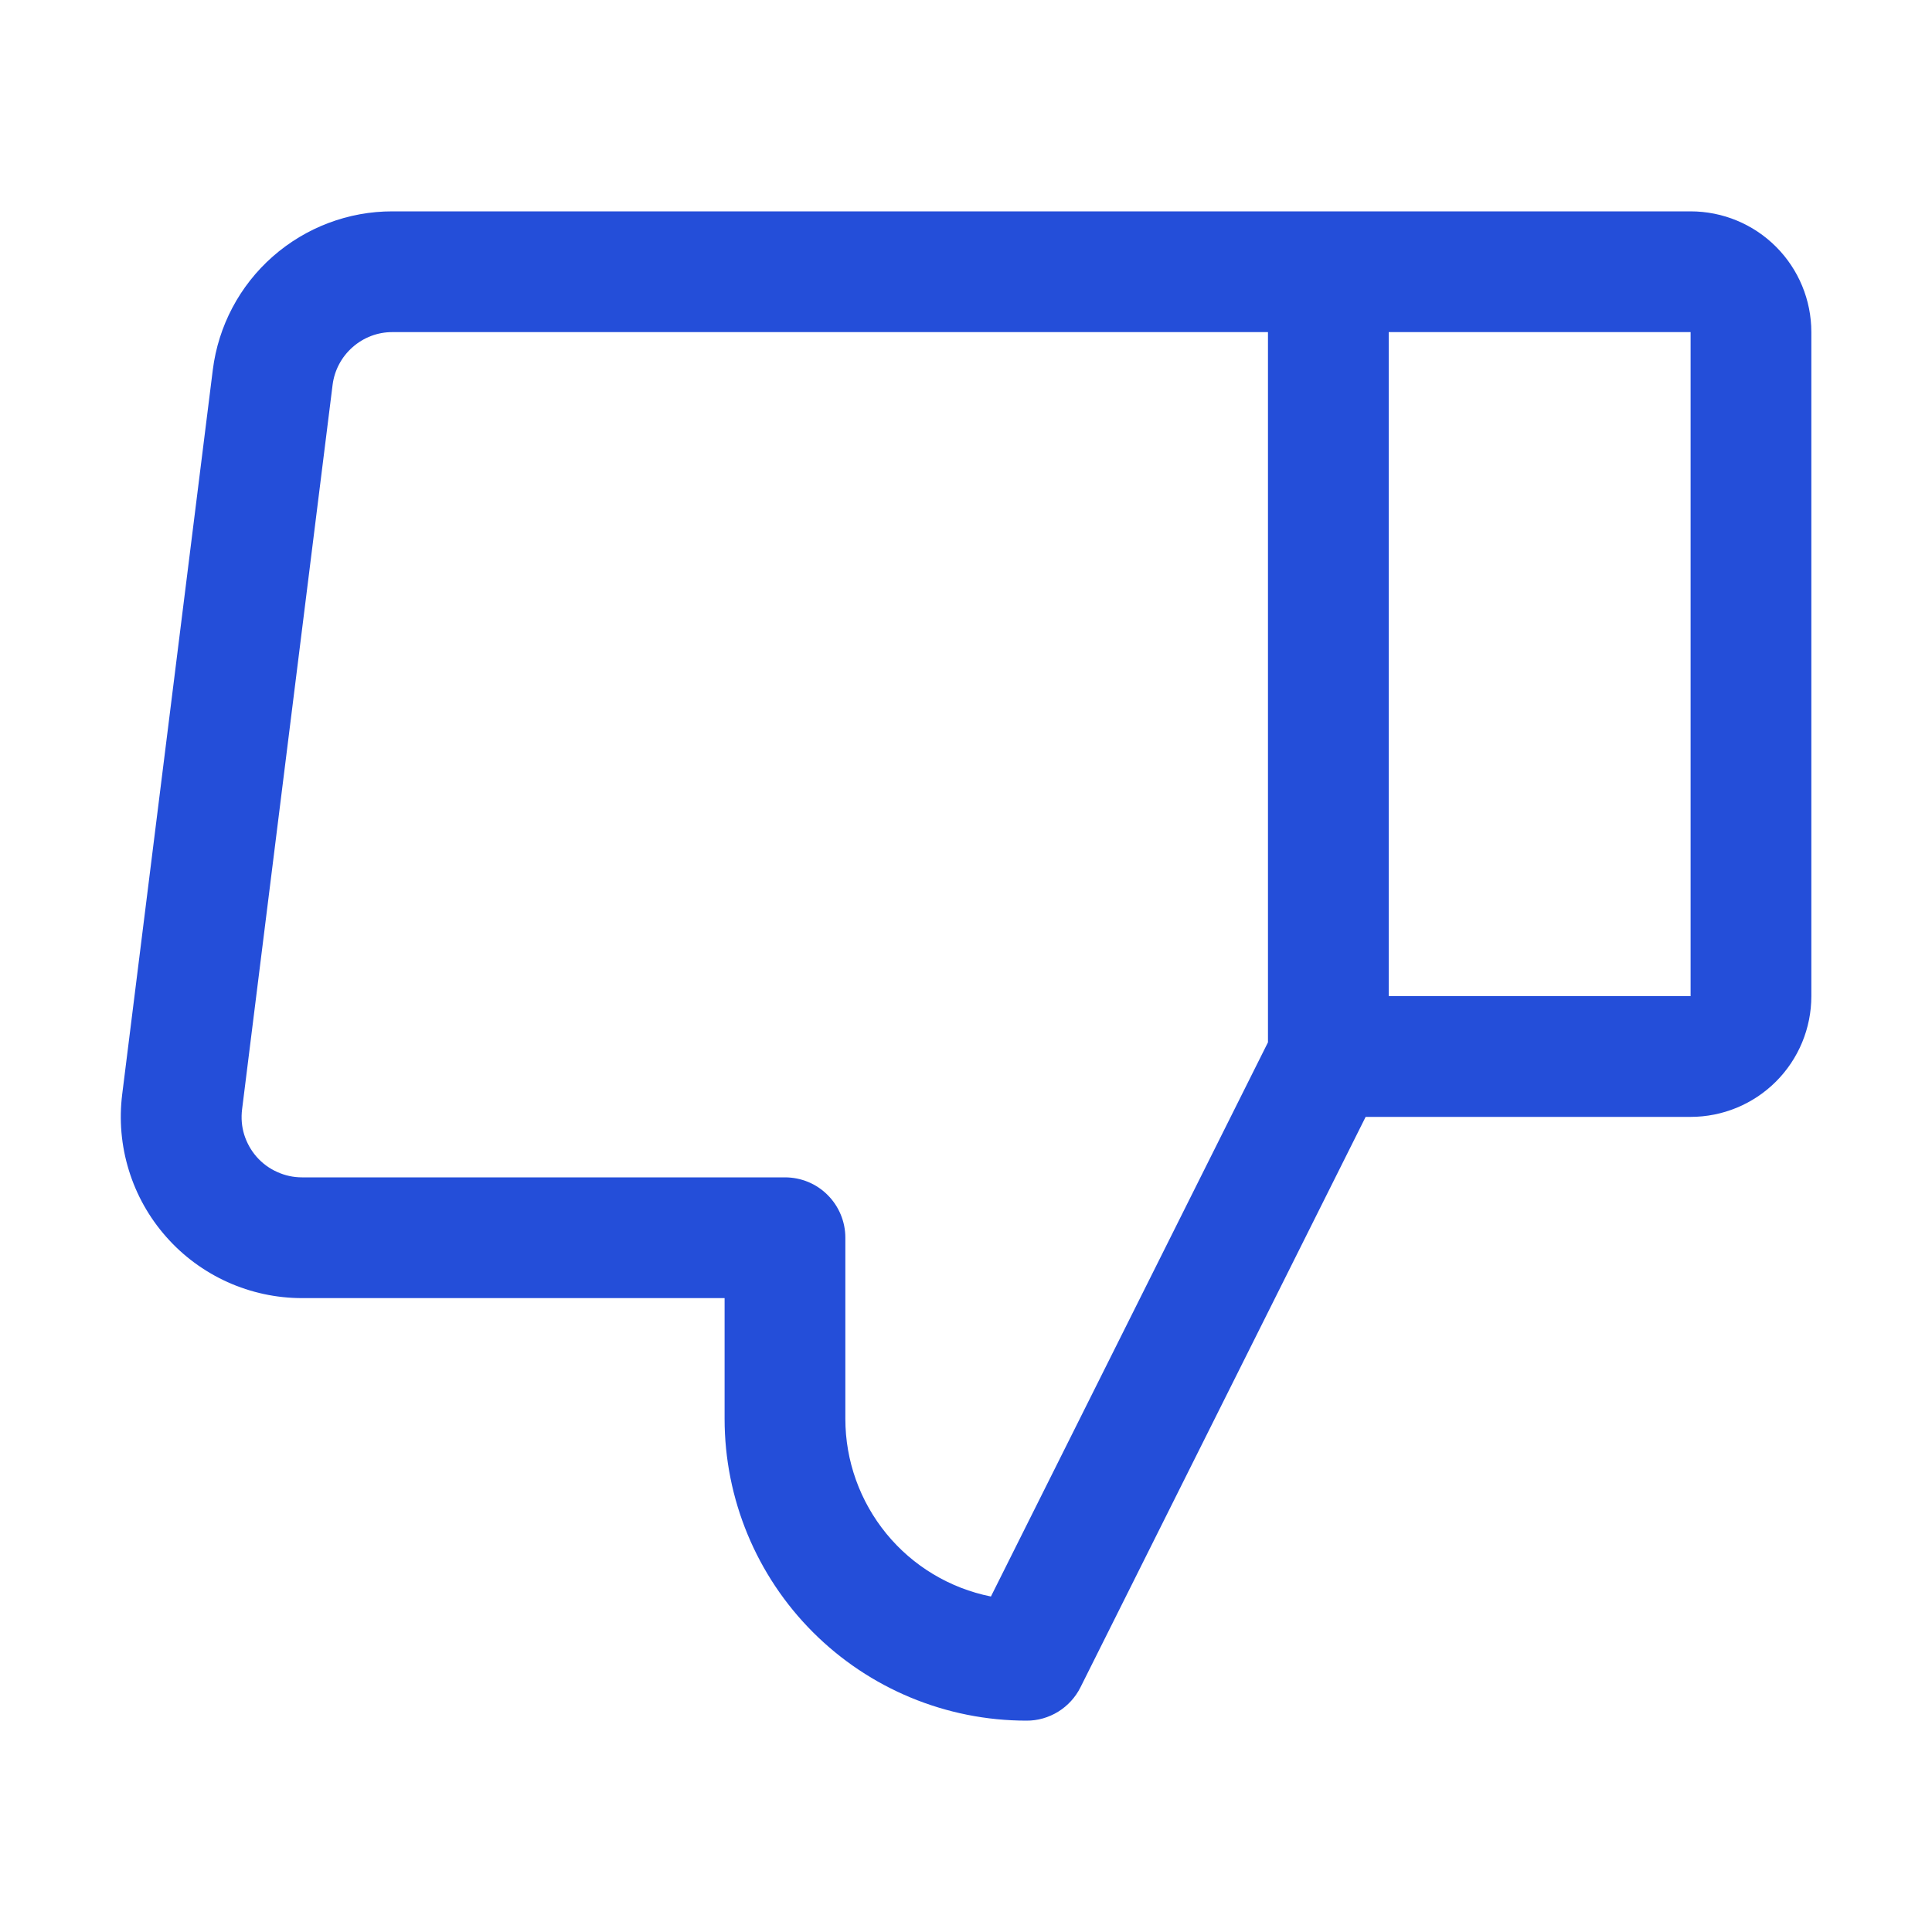 <svg width="20" height="20" viewBox="0 0 20 20" fill="none" xmlns="http://www.w3.org/2000/svg">
<path d="M1.72 12.803C1.896 13.003 2.112 13.162 2.355 13.272C2.597 13.381 2.86 13.438 3.126 13.438H7.501V14.688C7.501 15.516 7.83 16.311 8.416 16.897C9.002 17.483 9.797 17.812 10.626 17.812C10.742 17.813 10.856 17.78 10.955 17.719C11.053 17.658 11.133 17.571 11.185 17.467L14.137 11.562H17.501C17.832 11.562 18.15 11.431 18.385 11.196C18.619 10.962 18.751 10.644 18.751 10.312V3.438C18.751 3.106 18.619 2.788 18.385 2.554C18.15 2.319 17.832 2.188 17.501 2.188H4.063C3.607 2.187 3.166 2.354 2.823 2.656C2.48 2.958 2.26 3.375 2.203 3.828L1.265 11.328C1.232 11.592 1.255 11.86 1.334 12.115C1.412 12.369 1.544 12.604 1.72 12.803ZM17.501 10.312H14.376V3.438H17.501V10.312ZM2.506 11.484L3.443 3.984C3.462 3.833 3.536 3.694 3.65 3.594C3.764 3.493 3.911 3.437 4.063 3.438H13.126V10.79L10.258 16.527C9.833 16.442 9.45 16.212 9.176 15.877C8.901 15.541 8.751 15.121 8.751 14.688V12.812C8.751 12.647 8.685 12.488 8.568 12.371C8.451 12.253 8.292 12.188 8.126 12.188H3.126C3.037 12.188 2.95 12.169 2.869 12.132C2.788 12.096 2.716 12.043 2.657 11.976C2.598 11.909 2.555 11.831 2.528 11.746C2.502 11.662 2.495 11.572 2.506 11.484Z" fill="#244ED9"/>
</svg>
